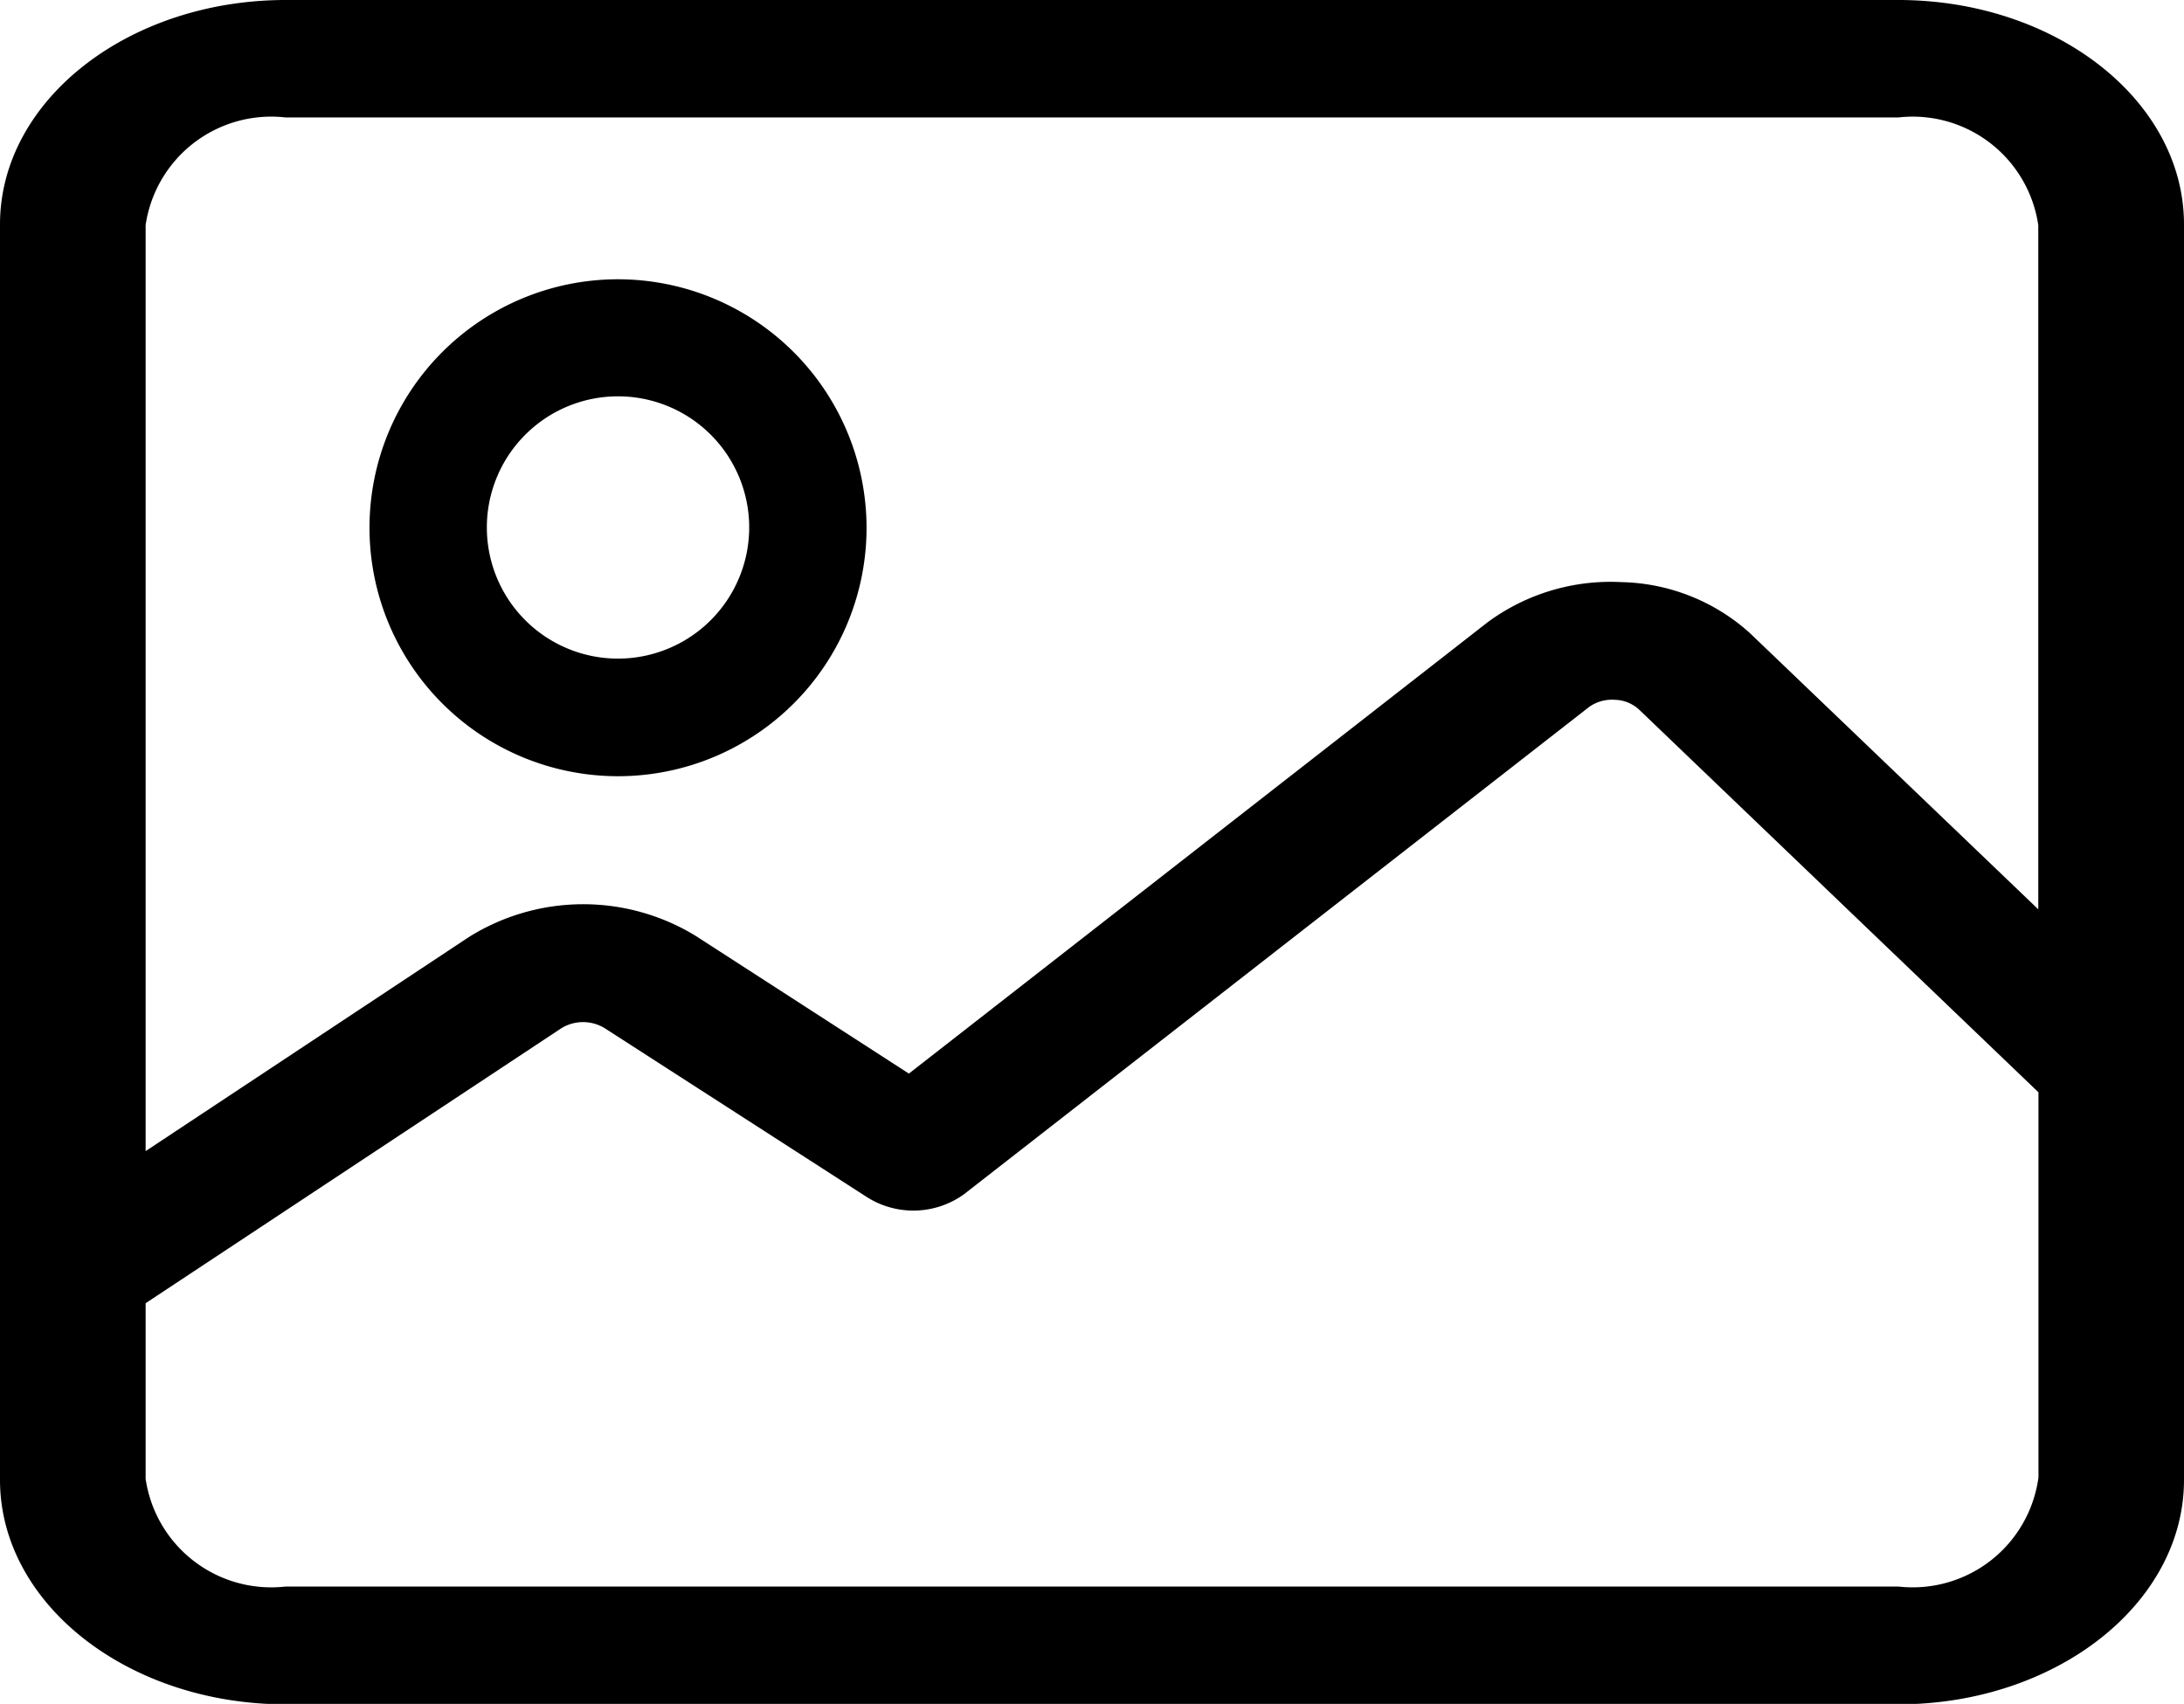<svg xmlns="http://www.w3.org/2000/svg" width="24.175" height="18.865" viewBox="0 0 24.175 18.865"><defs><style>.a{stroke:#000;stroke-width:0.2px;}</style></defs><g transform="translate(0.1 0.1)"><path class="a" d="M20.911,0H3.064C1.374,0,0,1.07,0,2.385v13.9c0,1.315,1.374,2.385,3.064,2.385H20.911c1.689,0,3.064-1.07,3.064-2.385V2.385C23.975,1.07,22.6,0,20.911,0Zm1.651,16.28a1.505,1.505,0,0,1-1.651,1.286H3.064A1.505,1.505,0,0,1,1.412,16.28V14.275L6.06,11.2a.559.559,0,0,1,.588,0L9.56,13.076a.859.859,0,0,0,.951-.034l6.918-5.394a.535.535,0,0,1,.347-.1.512.512,0,0,1,.331.131l4.457,4.272V16.28Zm0-6.078L19.2,6.981a2.091,2.091,0,0,0-1.355-.536,2.193,2.193,0,0,0-1.419.425L9.966,11.909,7.55,10.348a2.286,2.286,0,0,0-2.406.011L1.412,12.831V2.385A1.505,1.505,0,0,1,3.064,1.1H20.911a1.505,1.505,0,0,1,1.651,1.286Z"/><g transform="translate(4.09 3.087)"><path class="a" d="M91.112,63a2.651,2.651,0,1,0,2.651,2.651A2.654,2.654,0,0,0,91.112,63Zm0,4.2a1.552,1.552,0,1,1,1.552-1.552A1.553,1.553,0,0,1,91.112,67.2Z" transform="translate(-88.461 -62.995)"/></g></g></svg>